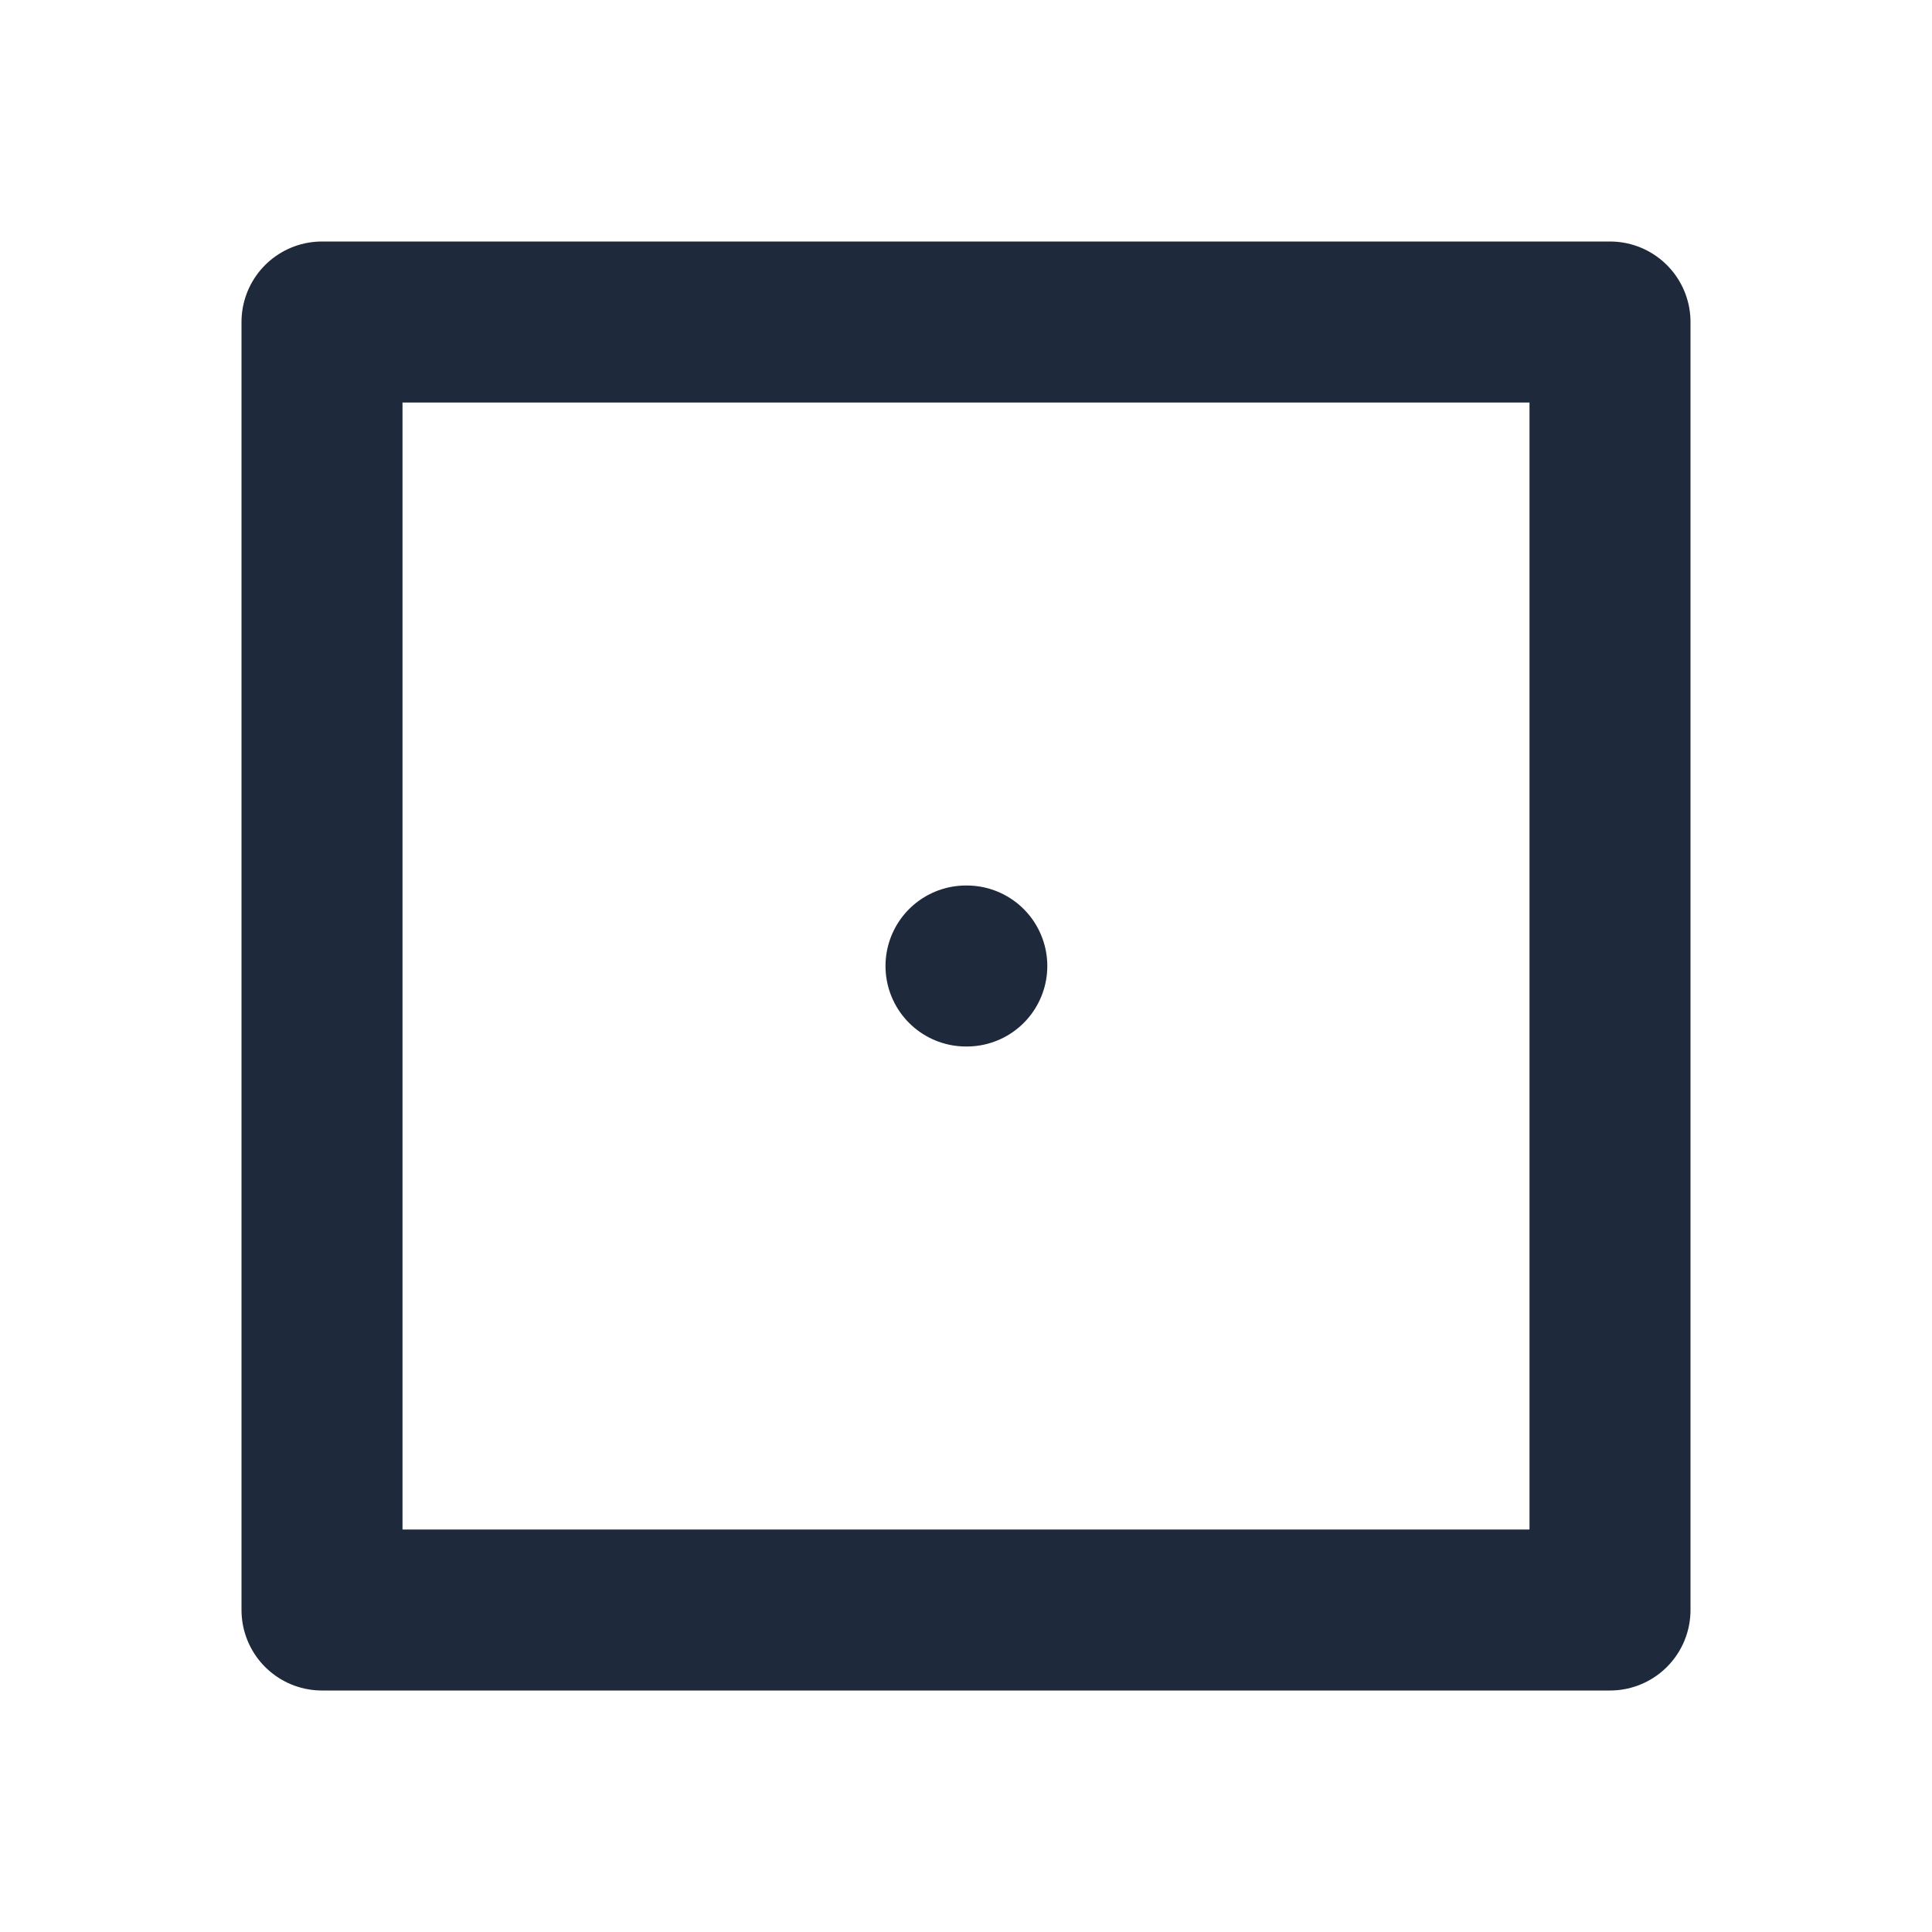 <svg width="24" height="24" viewBox="0 0 24 24" fill="none" xmlns="http://www.w3.org/2000/svg">
<rect x="4" y="4" width="16" height="16" stroke="#1E293B" stroke-width="2" stroke-linecap="round" stroke-linejoin="round"/>
<path d="M12 12H12.01" stroke="#1E293B" stroke-width="2" stroke-linecap="round" stroke-linejoin="round"/>
</svg>
